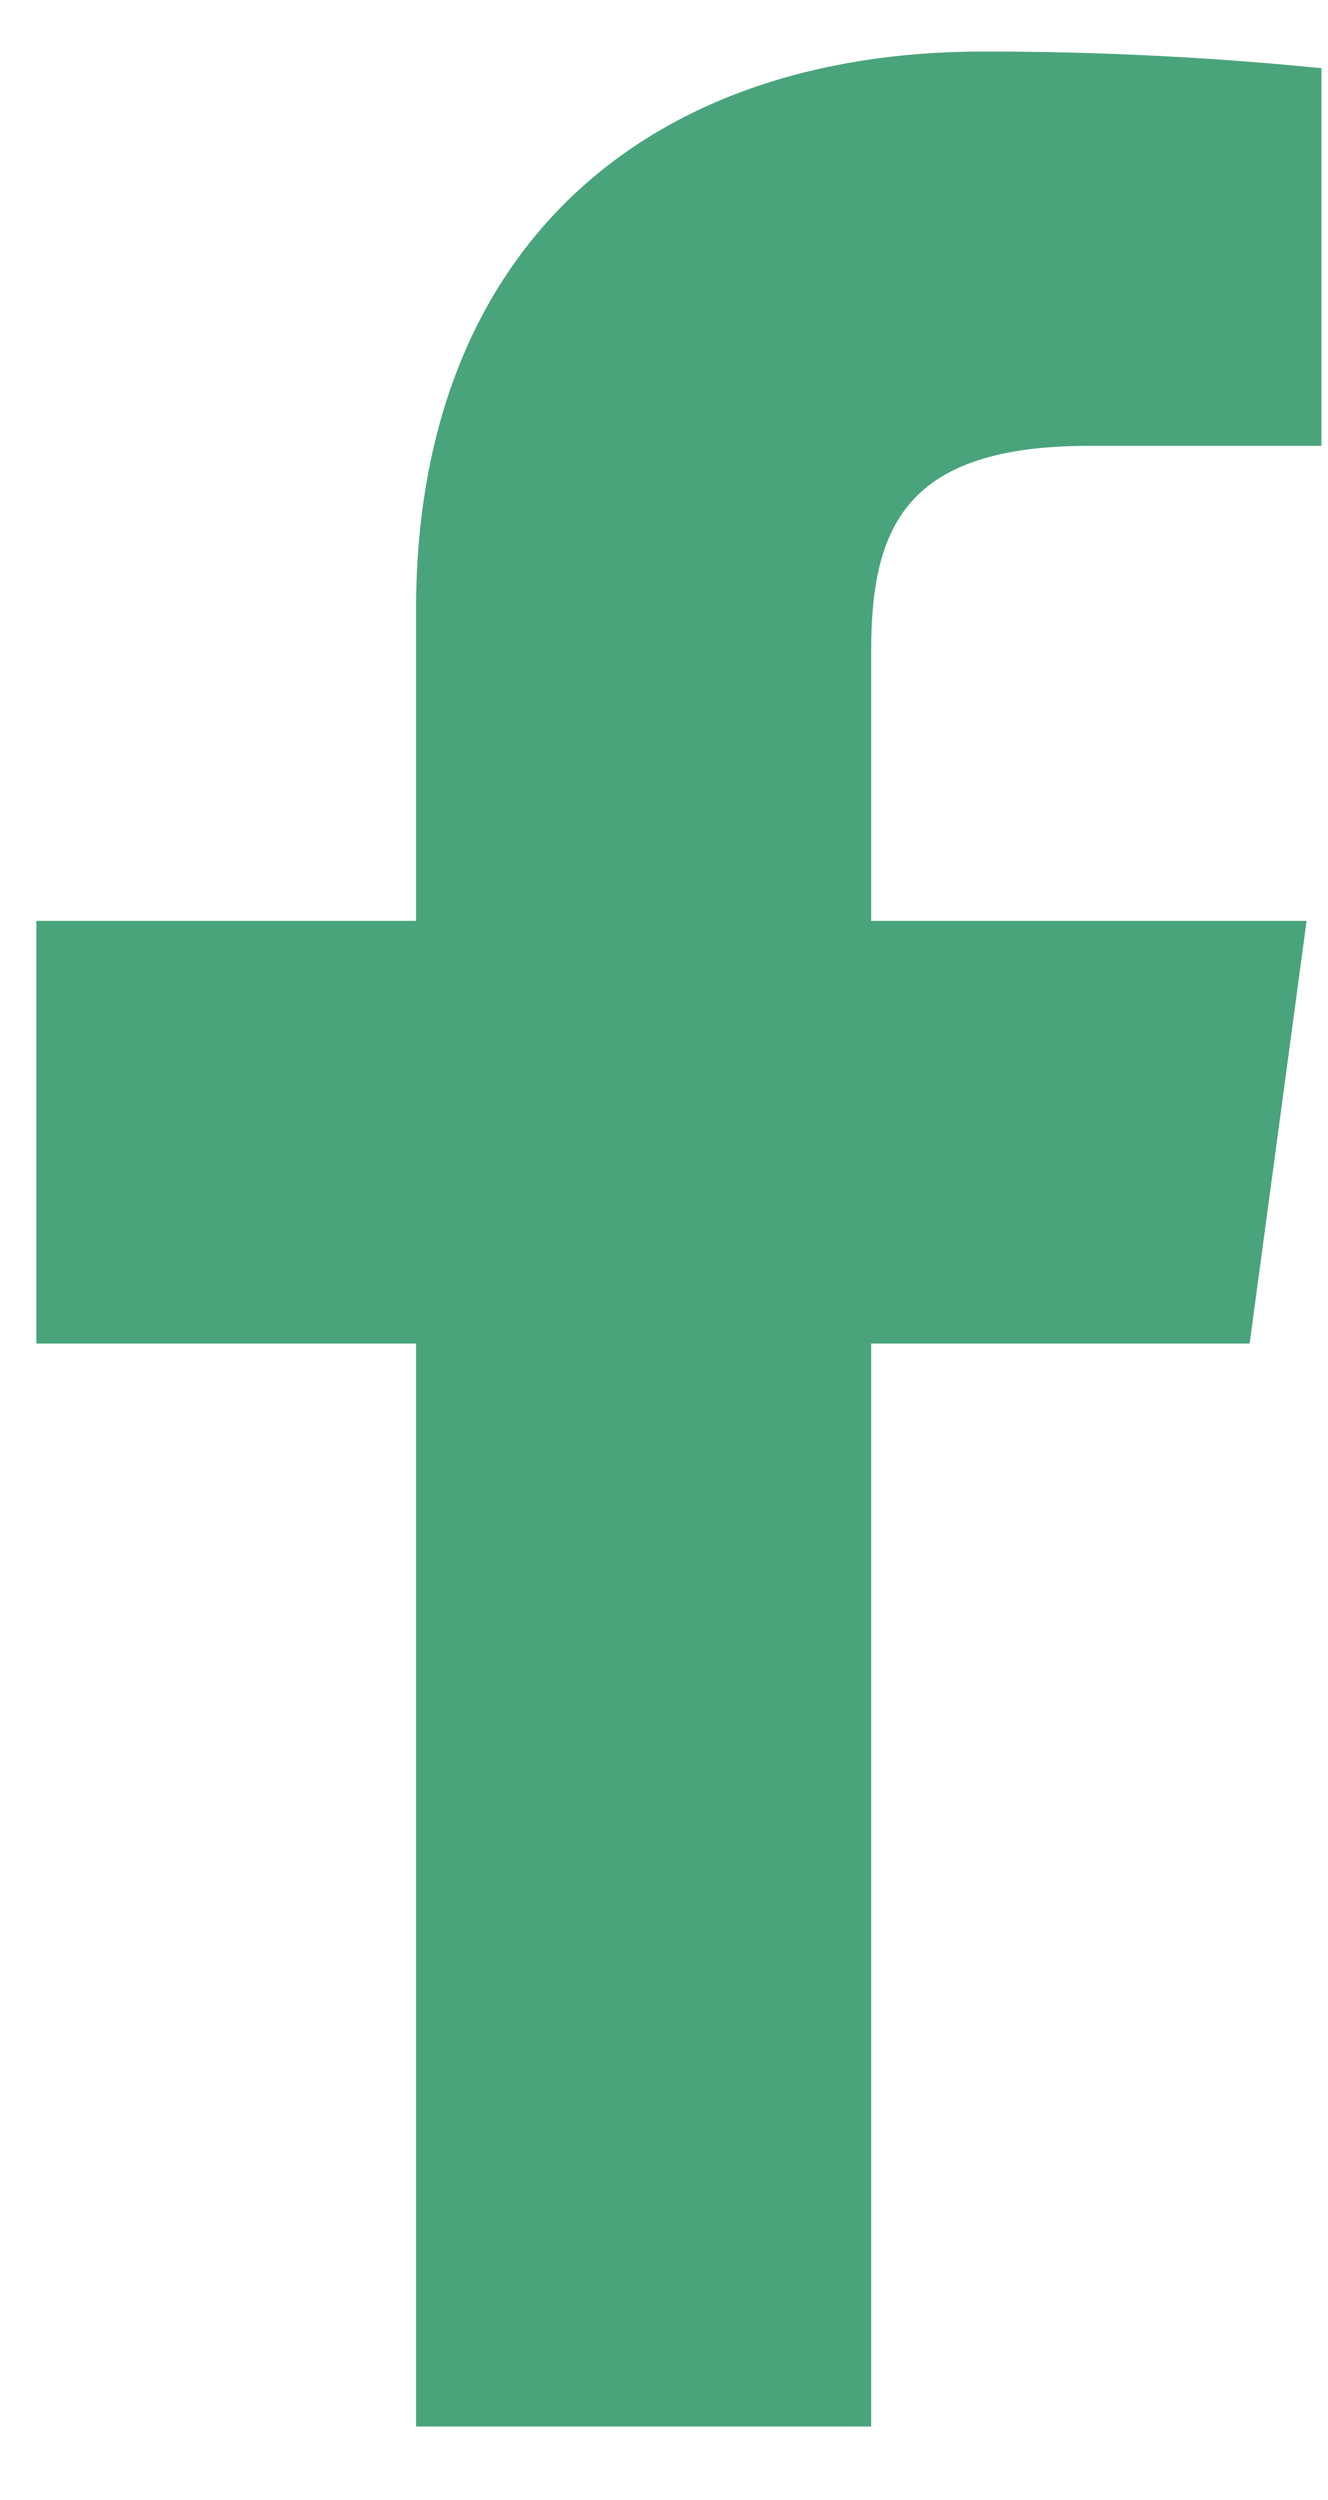 <svg width="17" height="32" viewBox="0 0 17 32" fill="none" xmlns="http://www.w3.org/2000/svg">
<path d="M13.939 5.707H16.916V0.873C15.474 0.729 14.026 0.658 12.577 0.66C8.271 0.66 5.326 3.183 5.326 7.804V11.787H0.465V17.198H5.326V31.06H11.152V17.198H15.997L16.726 11.787H11.152V8.336C11.152 6.74 11.596 5.707 13.939 5.707Z" fill="#49A37B"/>
</svg>
